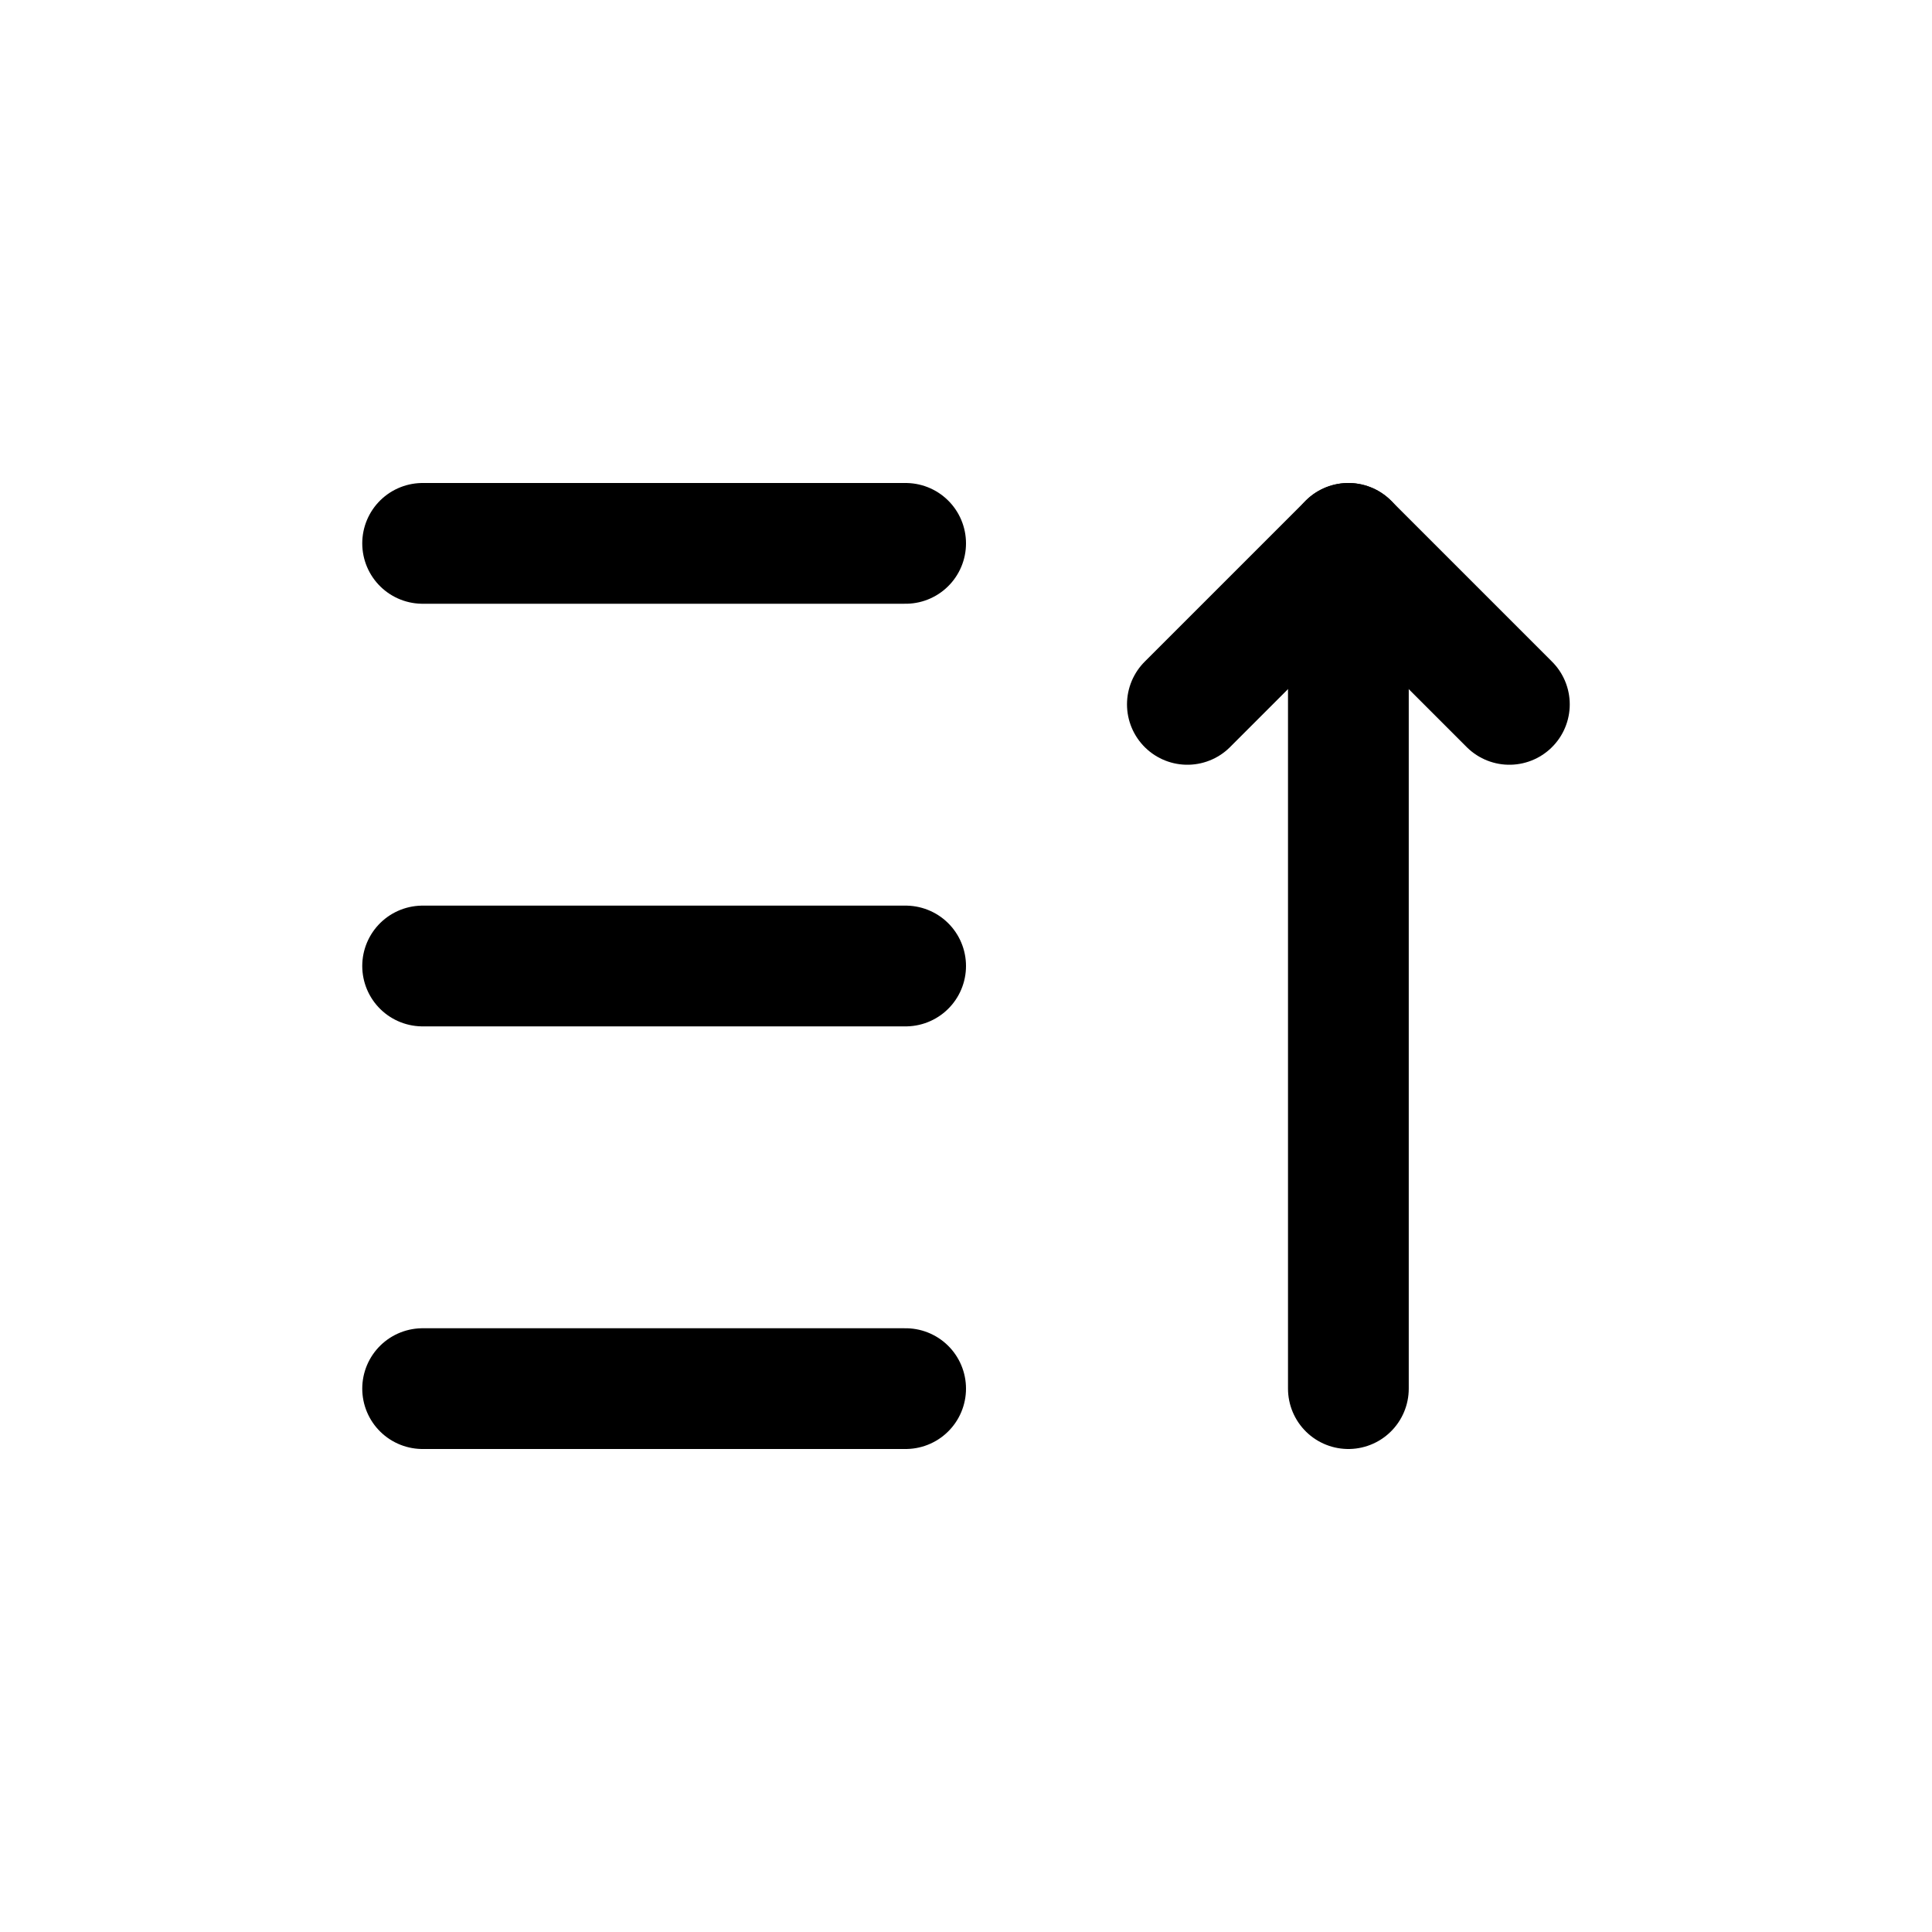 <svg xmlns="http://www.w3.org/2000/svg" width="24" height="24" viewBox="0 0 24 24" fill="none" class="injected-svg" data-src="/assets/icons/basic/sort-ascending.svg" xmlns:xlink="http://www.w3.org/1999/xlink">
<path d="M16.75 6.75L16.75 17.25" stroke="currentColor" stroke-width="1.5" stroke-linecap="round" stroke-linejoin="round"></path>
<path d="M14.75 8.75L16.75 6.75L18.75 8.75" stroke="currentColor" stroke-width="1.5" stroke-linecap="round" stroke-linejoin="round"></path>
<path d="M11.25 6.75H5.25" stroke="currentColor" stroke-width="1.5" stroke-linecap="round" stroke-linejoin="round"></path>
<path d="M11.25 12H5.25" stroke="currentColor" stroke-width="1.5" stroke-linecap="round" stroke-linejoin="round"></path>
<path d="M11.25 17.25H5.25" stroke="currentColor" stroke-width="1.5" stroke-linecap="round" stroke-linejoin="round"></path>
</svg>
